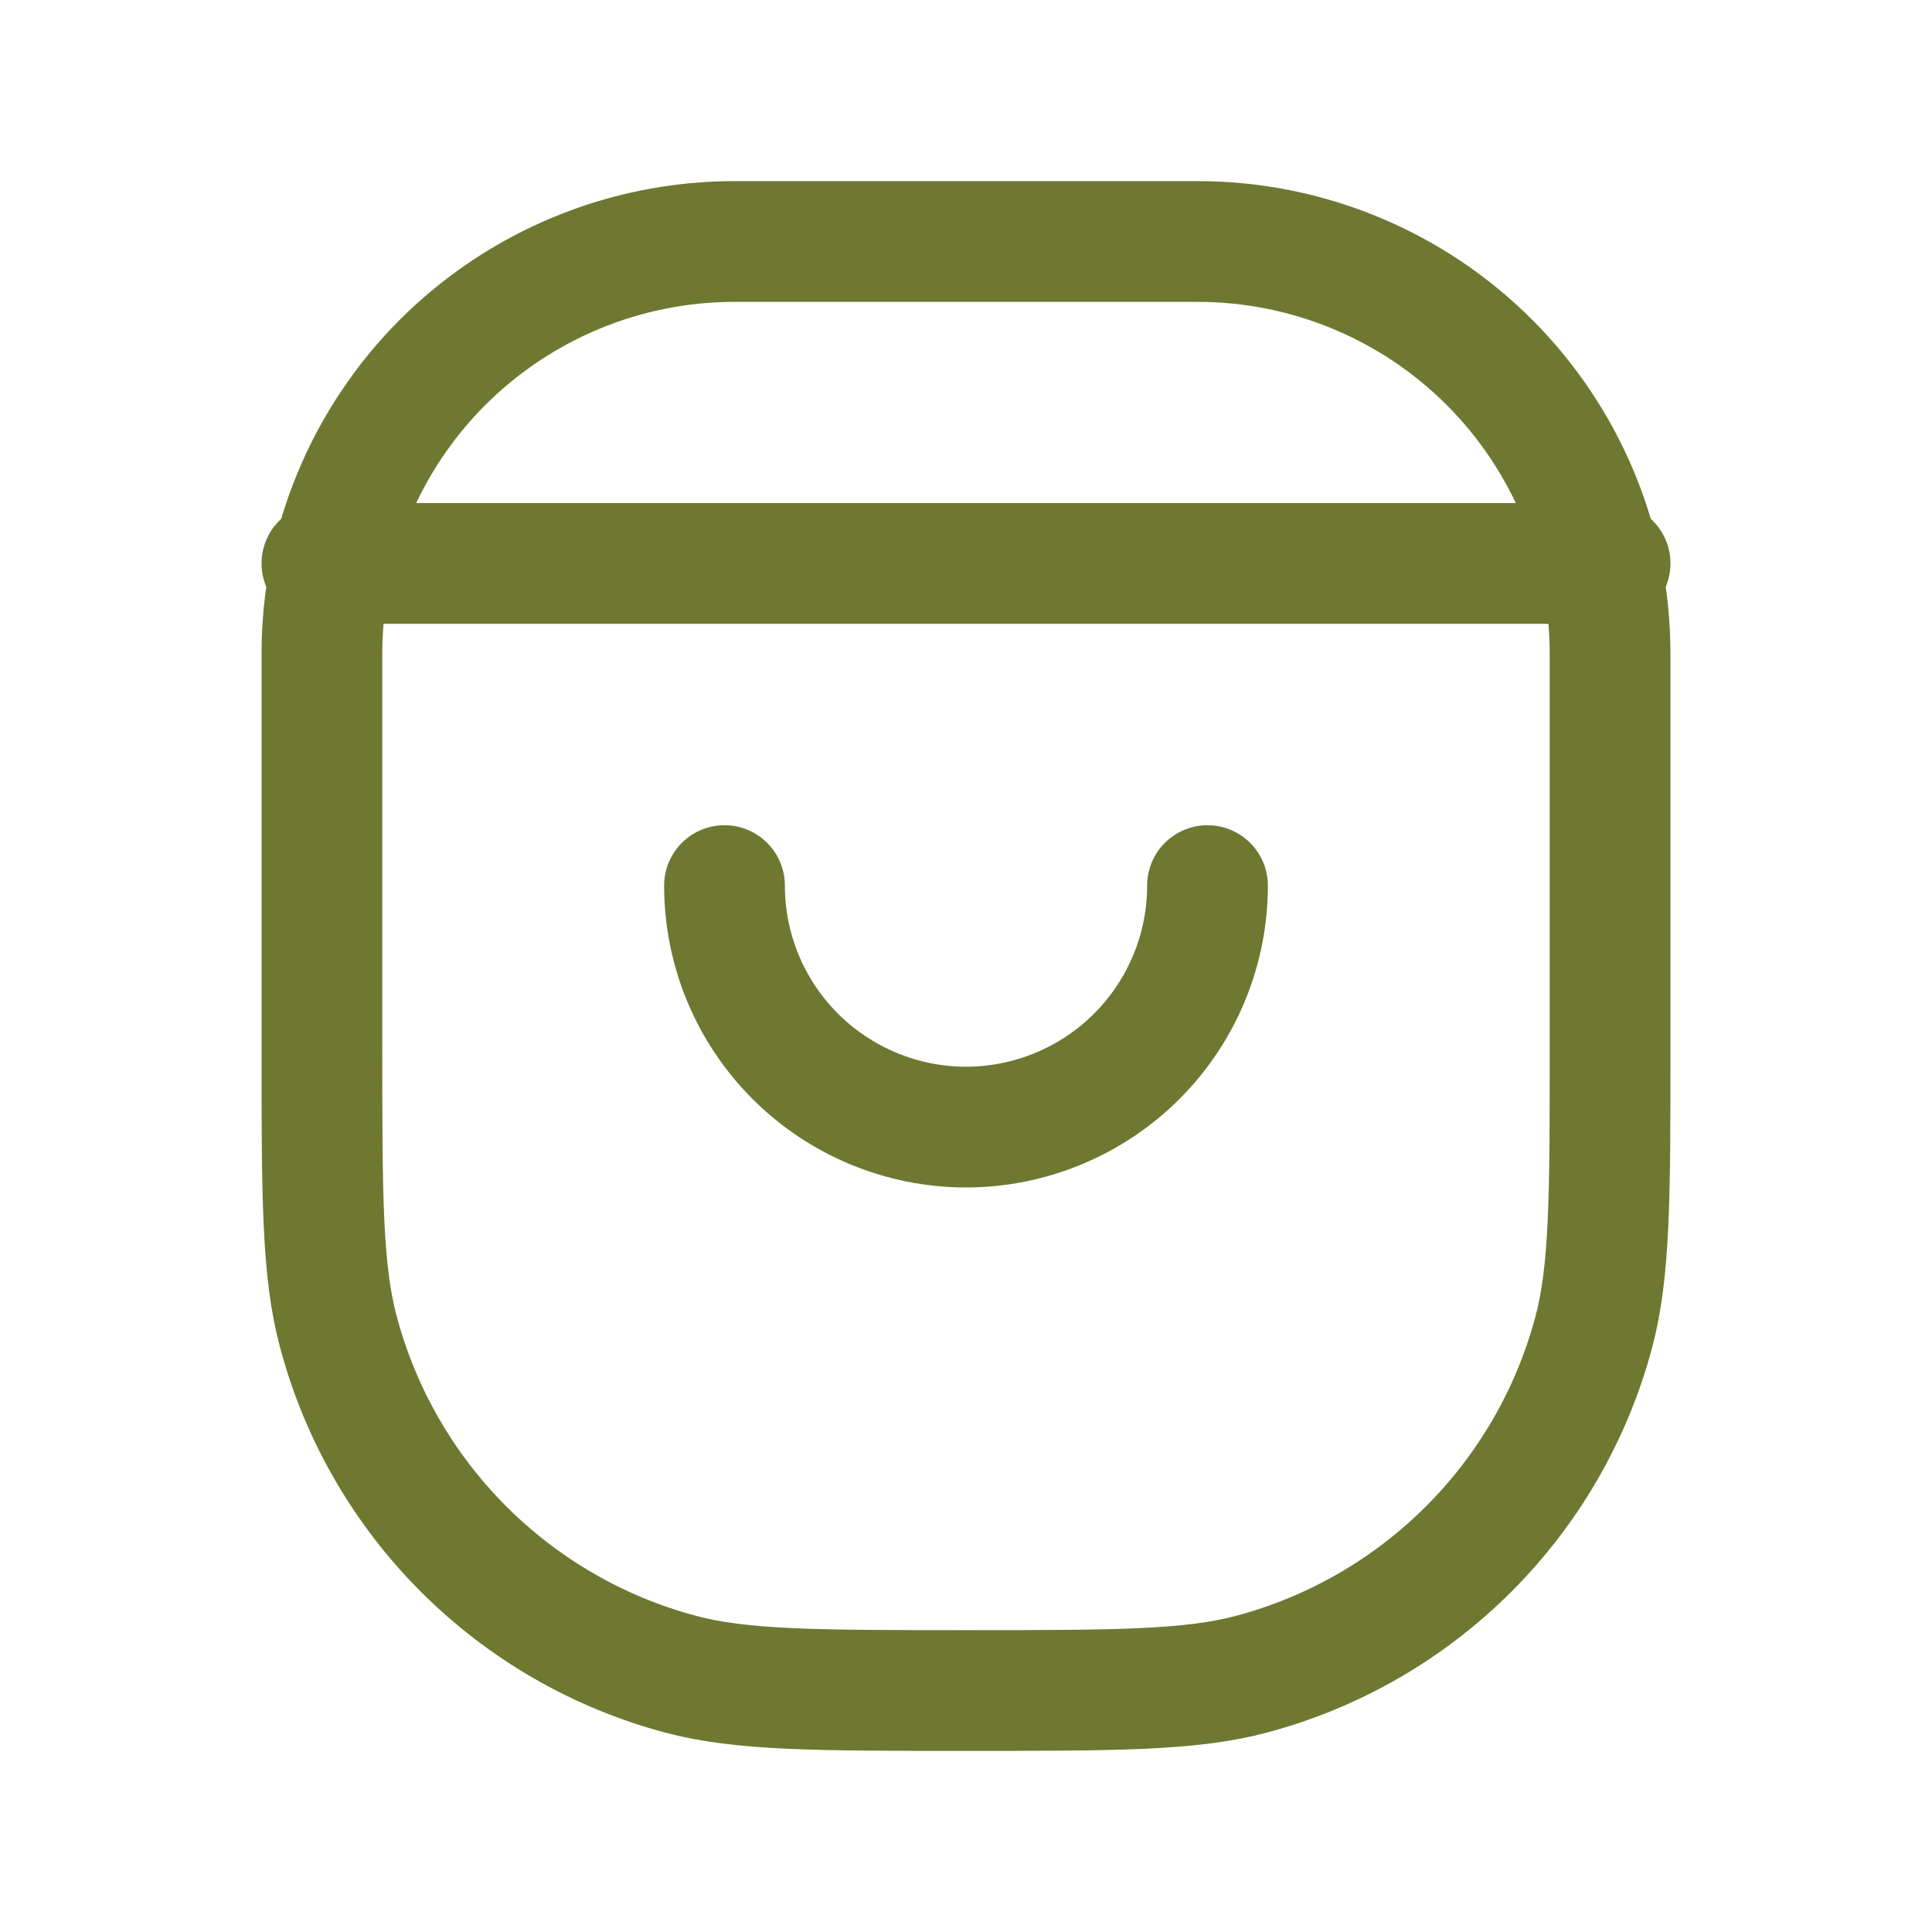 <svg width="8" height="8" viewBox="0 0 8 8" fill="none" xmlns="http://www.w3.org/2000/svg">
<path d="M1.333 2.707C1.333 2.254 1.513 1.82 1.833 1.5V1.5C2.154 1.18 2.588 1 3.041 1H4.96C5.412 1 5.847 1.18 6.167 1.5V1.5C6.487 1.82 6.667 2.254 6.667 2.707V4.333C6.667 4.953 6.667 5.263 6.599 5.518C6.414 6.208 5.875 6.747 5.184 6.932C4.93 7 4.62 7 4 7V7C3.38 7 3.07 7 2.816 6.932C2.126 6.747 1.587 6.208 1.402 5.518C1.333 5.263 1.333 4.953 1.333 4.333V2.707Z" stroke="#6E7831" stroke-width="0.5"/>
<path d="M1.333 2.333H6.667" stroke="#6E7831" stroke-width="0.5" stroke-linecap="round"/>
<path d="M3 3.667C3 3.932 3.105 4.186 3.293 4.374C3.48 4.561 3.735 4.667 4 4.667C4.265 4.667 4.52 4.561 4.707 4.374C4.895 4.186 5 3.932 5 3.667" stroke="#6E7831" stroke-width="0.5" stroke-linecap="round"/>
</svg>
